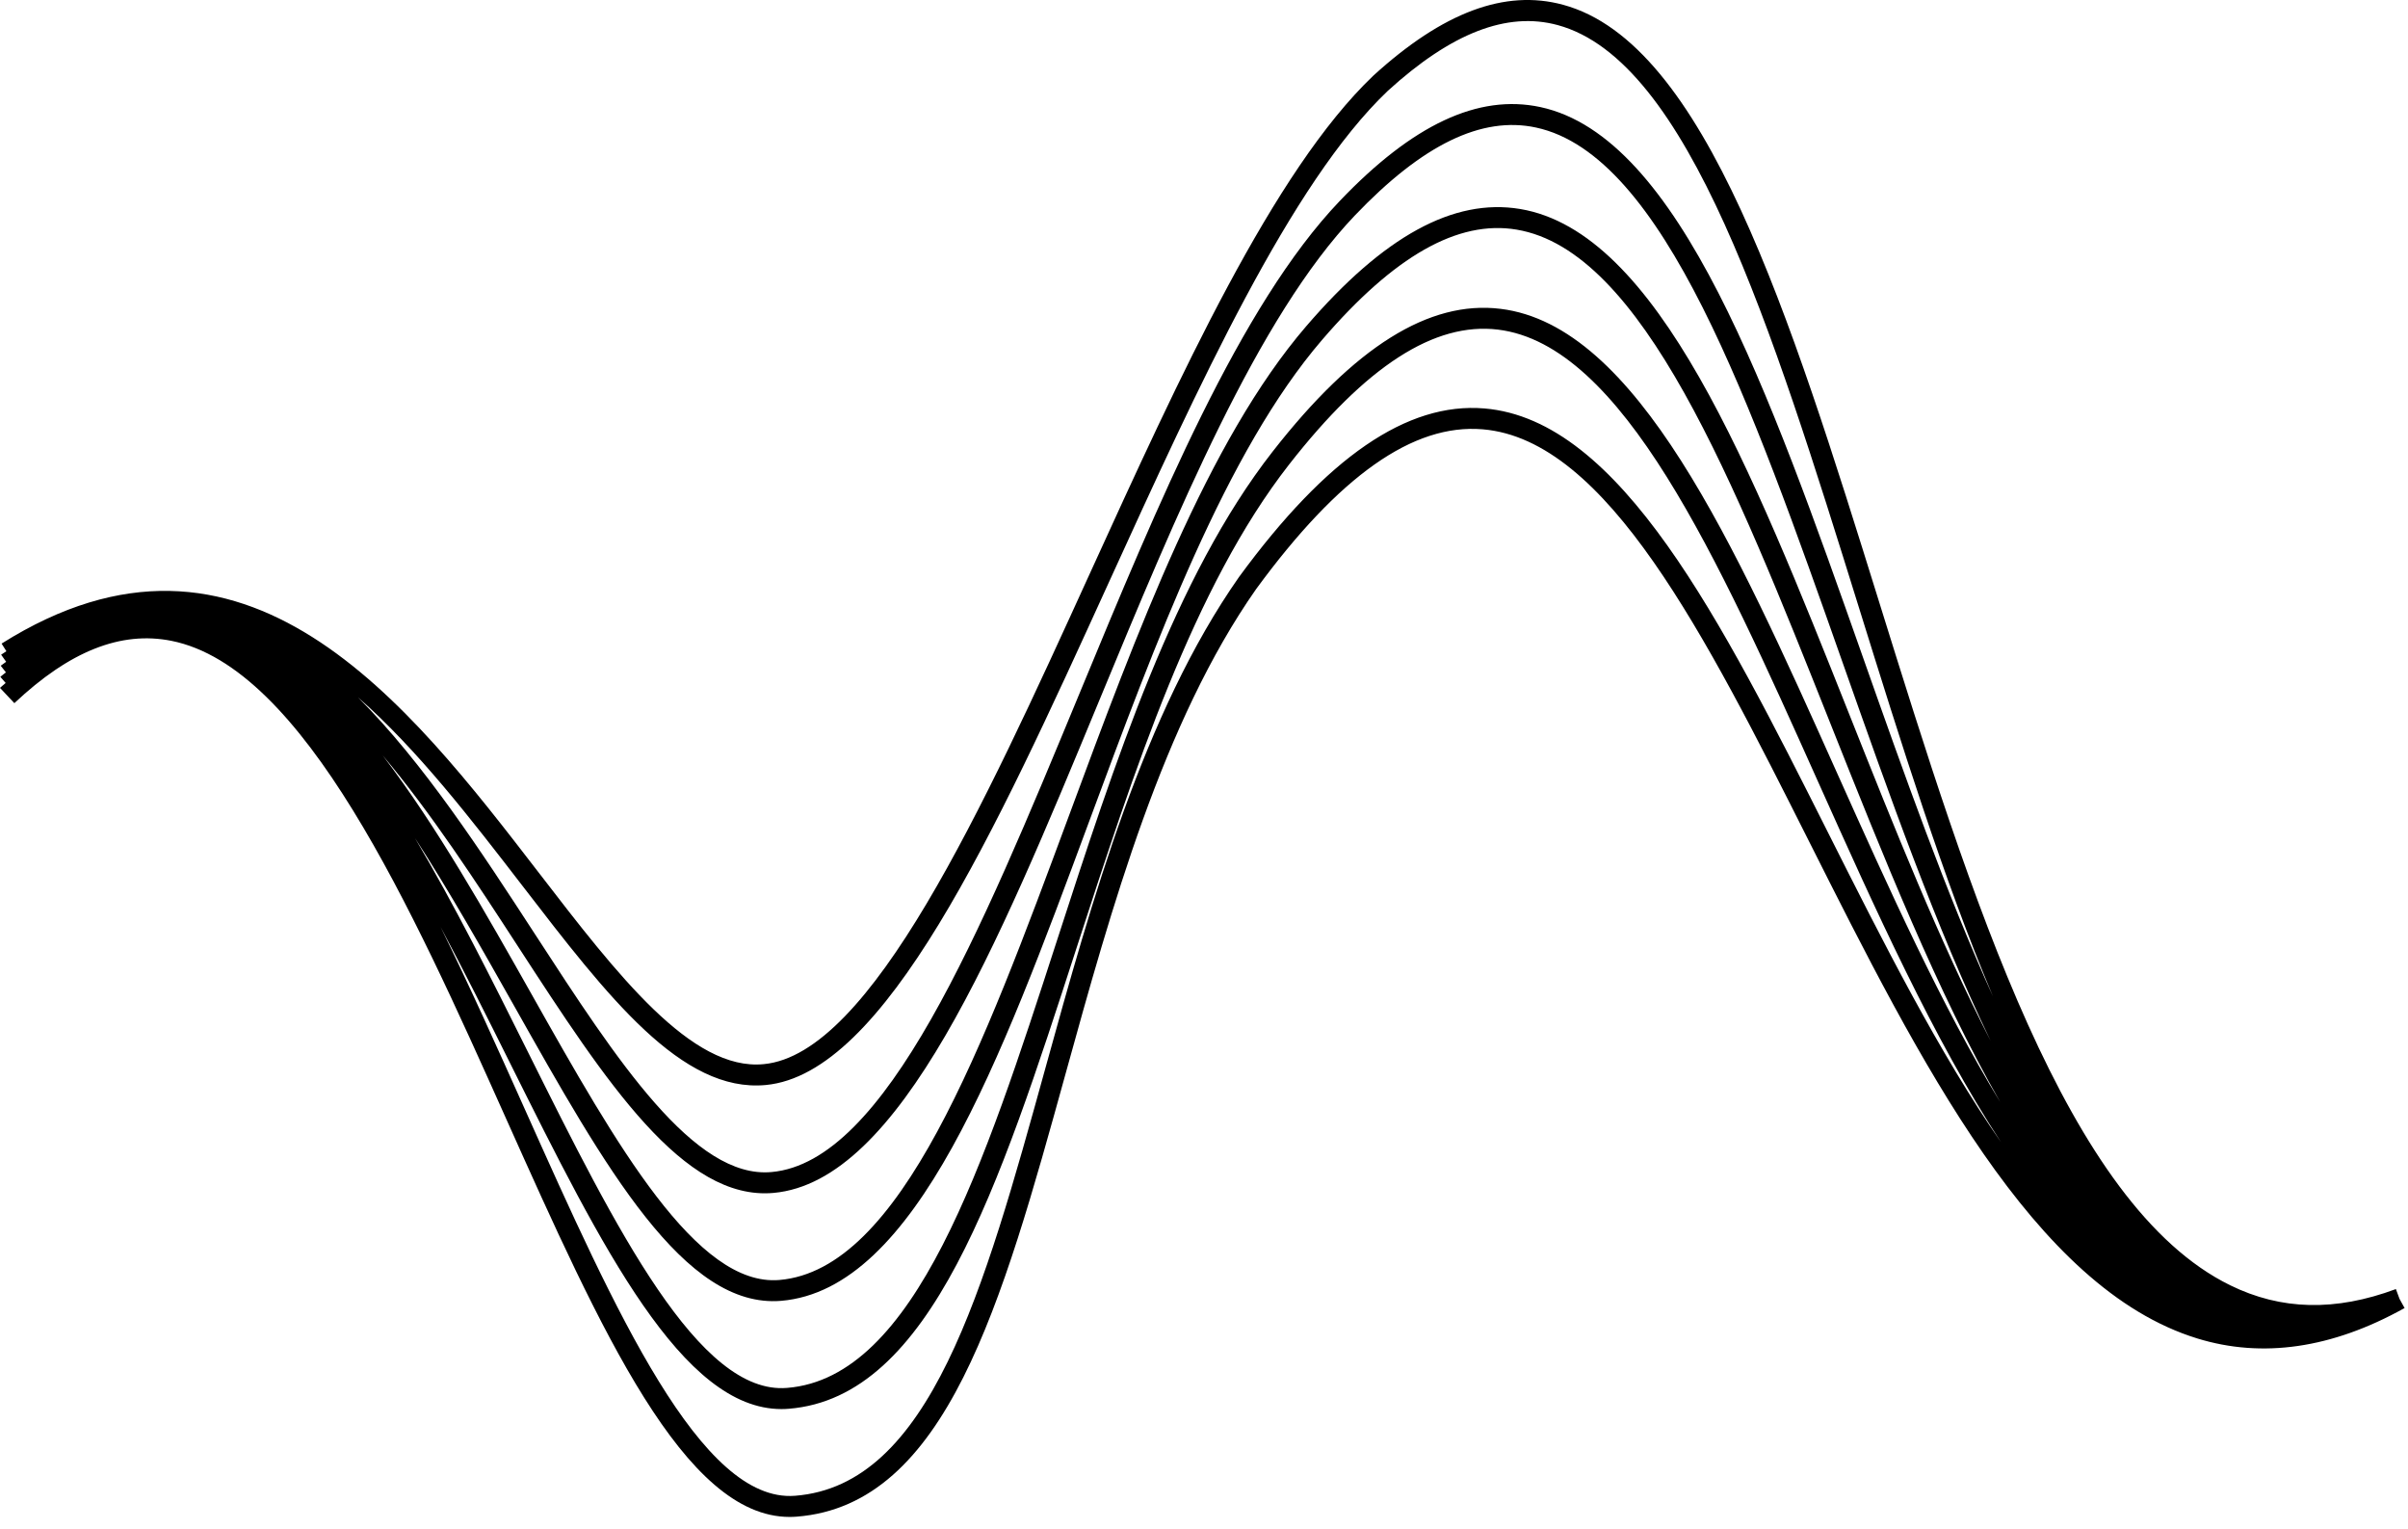 <svg width="115px" height="73px" viewBox="0 0 115 73" version="1.1" xmlns="http://www.w3.org/2000/svg" xmlns:xlink="http://www.w3.org/1999/xlink">
    <g id="Page-1" stroke="none" stroke-width="1" fill="none" fill-rule="evenodd">
        <g id="icon-light" transform="translate(0, -0)" fill="#000000" fill-rule="nonzero">
            <path d="M114.822,62.462 C114.827,62.459 114.833,62.457 114.838,62.454 L114.596,62.016 L114.422,61.547 C111.533,62.621 108.943,62.561 106.504,61.363 C98.707,57.534 94.147,42.884 89.735,28.717 C85.468,15.015 81.44,2.071 74.652,0.229 C71.877,-0.526 68.913,0.58 65.588,3.611 C60.811,8.161 56.358,17.931 52.049,27.38 C46.907,38.661 41.59,50.325 36.476,50.807 C33.03,51.151 29.481,46.537 25.736,41.673 C19.475,33.543 11.682,23.425 0.076,30.728 L0.305,31.093 C0.221,31.151 0.138,31.198 0.054,31.258 L0.294,31.597 C0.207,31.663 0.121,31.718 0.034,31.786 L0.283,32.102 C0.194,32.176 0.105,32.238 0.016,32.315 L0.27,32.608 C0.18,32.69 0.09,32.758 0,32.843 L0.686,33.572 C3.321,31.088 5.777,30.116 8.184,30.596 C14.519,31.861 19.643,43.301 24.163,53.394 C28.73,63.59 32.687,72.426 37.71,72.426 C37.82,72.426 37.931,72.422 38.043,72.413 C45.19,71.86 47.835,62.302 50.898,51.234 C53.071,43.38 55.534,34.481 59.989,28.126 C63.952,22.717 67.489,20.219 70.806,20.497 C76.743,20.991 81.442,30.328 86.417,40.214 C91.685,50.683 97.134,61.506 104.939,63.905 C108.047,64.861 111.366,64.378 114.799,62.473 C114.801,62.473 114.803,62.472 114.805,62.471 L114.805,62.471 C114.811,62.468 114.817,62.466 114.822,62.462 L114.822,62.462 Z M24.531,47.986 C28.919,55.772 32.69,62.493 37.306,62.108 C43.74,61.562 47.748,50.739 51.992,39.282 C55.219,30.57 58.556,21.561 63.138,16.229 C66.585,12.217 69.628,10.493 72.429,10.963 C78.435,11.967 82.788,22.911 87.397,34.497 C89.938,40.883 92.525,47.371 95.526,52.619 C92.718,48.015 90.201,42.409 87.726,36.89 C82.805,25.908 78.154,15.535 71.658,14.745 C68.252,14.327 64.685,16.558 60.778,21.56 C56.111,27.532 53.24,36.384 50.465,44.945 C46.992,55.654 43.713,65.77 37.594,66.265 C33.394,66.623 29.426,58.675 25.239,50.28 C23.48,46.752 21.697,43.183 19.813,40.006 C21.469,42.563 23.034,45.332 24.531,47.986 Z M18.281,36.072 C20.595,38.822 22.726,42.09 24.73,45.175 C28.973,51.703 32.646,57.337 36.938,56.956 C42.994,56.415 47.595,45.294 52.466,33.521 C56.205,24.486 60.07,15.143 64.707,10.285 C67.934,6.905 70.76,5.531 73.355,6.089 C79.451,7.398 83.611,19.193 88.015,31.68 C90.226,37.948 92.472,44.313 95.066,49.691 C92.649,44.992 90.47,39.521 88.326,34.128 C83.611,22.273 79.157,11.075 72.596,9.978 C69.42,9.449 66.075,11.278 62.379,15.579 C57.68,21.046 54.312,30.141 51.054,38.936 C46.924,50.086 43.022,60.621 37.221,61.113 C33.278,61.446 29.447,54.672 25.402,47.497 C23.207,43.603 20.868,39.462 18.281,36.072 Z M24.944,42.284 C29.032,47.593 32.555,52.182 36.57,51.804 C42.26,51.268 47.457,39.867 52.959,27.798 C57.227,18.436 61.64,8.756 66.269,4.346 C69.313,1.571 71.97,0.542 74.39,1.197 C80.648,2.895 84.597,15.584 88.781,29.019 C90.782,35.447 92.815,41.969 95.181,47.579 C92.94,42.627 90.935,36.949 88.958,31.348 C84.457,18.589 80.206,6.538 73.563,5.112 C70.602,4.477 67.467,5.943 63.982,9.596 C59.215,14.589 55.314,24.02 51.541,33.14 C46.789,44.624 42.3,55.473 36.848,55.959 C33.154,56.3 29.465,50.626 25.567,44.628 C23,40.68 20.234,36.434 17.096,33.292 C19.945,35.797 22.508,39.12 24.944,42.284 Z M70.889,19.501 C67.205,19.193 63.368,21.822 59.176,27.544 C54.616,34.048 52.13,43.037 49.934,50.968 C46.972,61.673 44.413,70.918 37.966,71.416 C33.488,71.763 29.402,62.643 25.076,52.984 C23.754,50.032 22.419,47.054 21.038,44.254 C22.179,46.39 23.279,48.59 24.343,50.726 C28.764,59.59 32.595,67.277 37.321,67.276 C37.438,67.276 37.556,67.271 37.675,67.261 C44.458,66.712 47.683,56.768 51.416,45.252 C54.165,36.774 57.008,28.007 61.566,22.175 C65.24,17.473 68.507,15.369 71.538,15.737 C77.473,16.459 82.012,26.581 86.815,37.298 C89.558,43.417 92.353,49.632 95.568,54.541 C92.608,50.282 89.935,44.981 87.31,39.766 C82.205,29.622 77.383,20.041 70.889,19.501 Z" id="Shape"></path>
        </g>
    </g>
</svg>